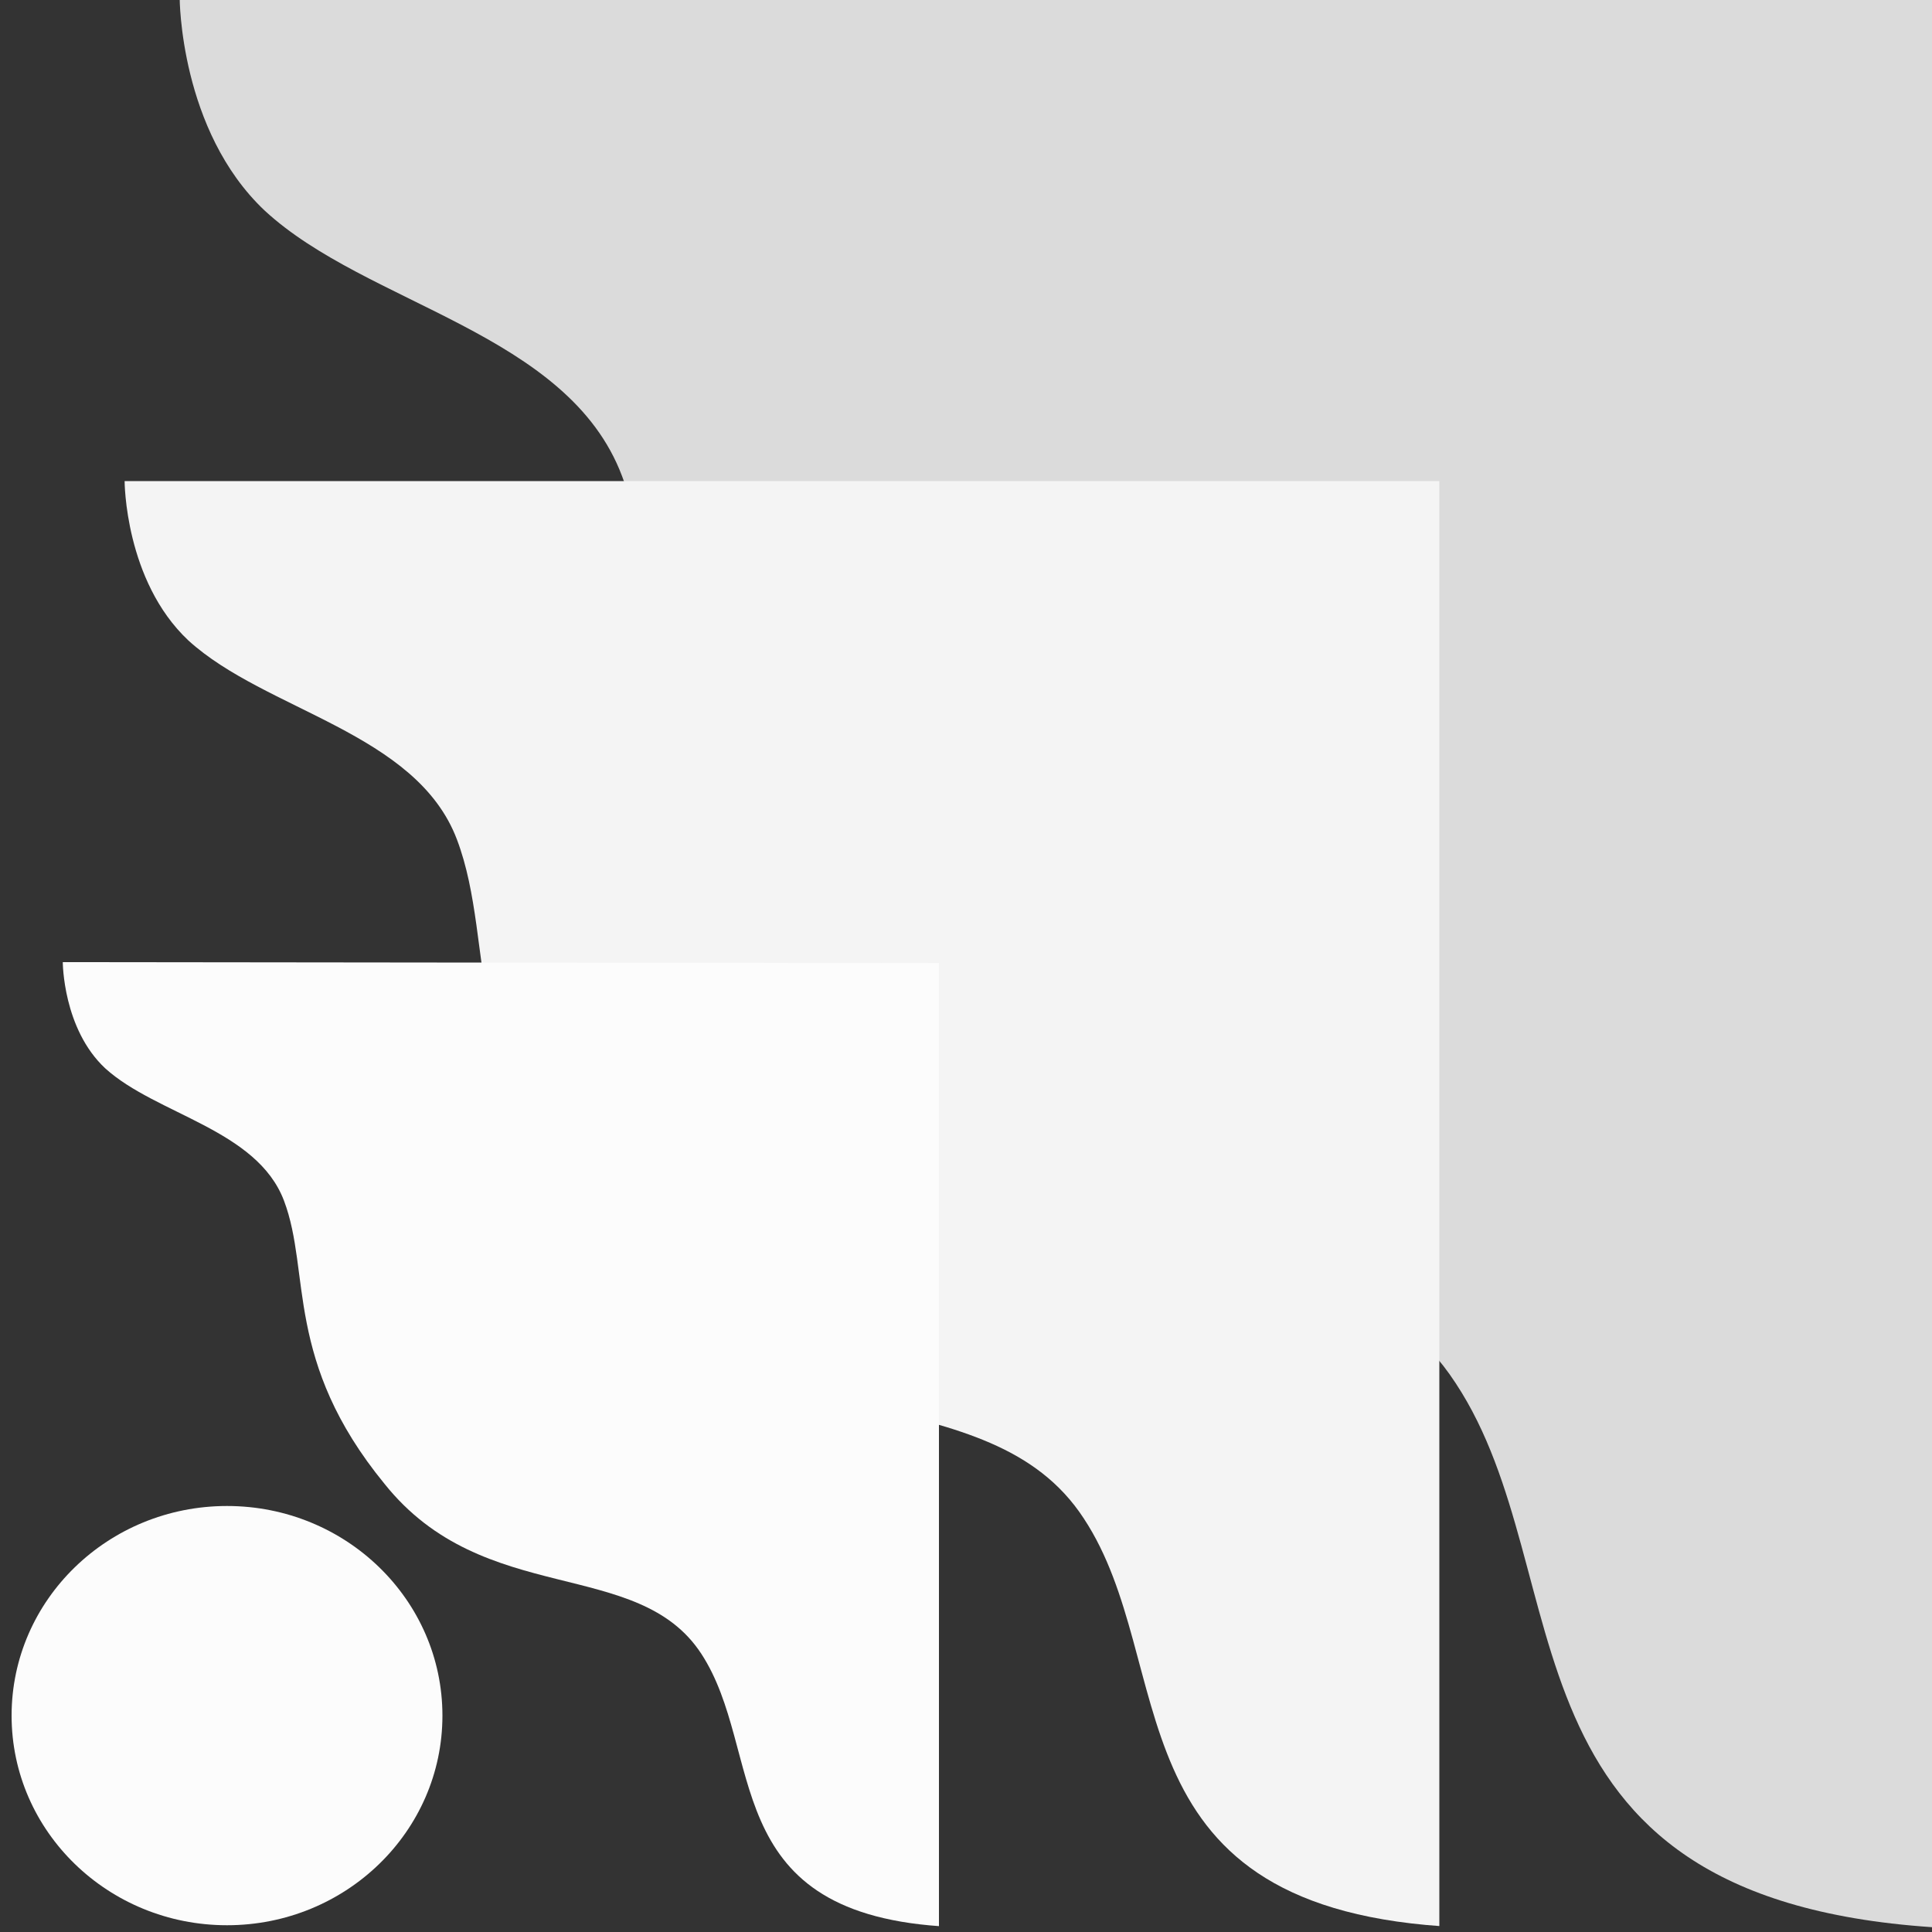 <?xml version="1.0" encoding="utf-8"?>
<!-- Generator: Adobe Illustrator 28.2.0, SVG Export Plug-In . SVG Version: 6.00 Build 0)  -->
<svg version="1.1" id="Layer_1" xmlns="http://www.w3.org/2000/svg" xmlns:xlink="http://www.w3.org/1999/xlink" x="0px" y="0px"
	 viewBox="0 0 200 200" style="enable-background:new 0 0 200 200;" xml:space="preserve">
<rect x="0" y="0" width="200" height="200" fill="#333333" stroke="none"/>
<style type="text/css">
	.st0{display:none;fill:#0A0A0A;}
	.st1{clip-path:url(#SVGID_00000049927521767701417260000010137350274167986331_);fill:#DBDBDB;}
	.st2{clip-path:url(#SVGID_00000145754104482718493320000002016772464011616935_);fill:#F4F4F4;}
	.st3{clip-path:url(#SVGID_00000034080706820105440300000012548690412803585203_);fill:#FCFCFC;}
	.st4{fill:#FCFCFC;}
</style>
<ellipse class="st0" cx="192.3" cy="192.3" rx="7.7" ry="7.7"/>
<path class="st0" d="M107.7,192.3c0,4.2-3.4,7.7-7.7,7.7c-4.2,0-7.7-3.4-7.7-7.7c0-4.2,3.4-7.7,7.7-7.7
	C104.2,184.6,107.7,188.1,107.7,192.3z"/>
<ellipse class="st0" cx="7.7" cy="192.3" rx="7.7" ry="7.7"/>
<path class="st0" d="M192.3,0L192.3,0c4.2,0,7.7,3.4,7.7,7.7v138.5c0,4.2-3.4,7.7-7.7,7.7h0c-4.2,0-7.7-3.4-7.7-7.7V7.7
	C184.6,3.4,188.1,0,192.3,0z"/>
<path class="st0" d="M146.2,23.1L146.2,23.1c4.2,0,7.7,3.4,7.7,7.7v138.5c0,4.2-3.4,7.7-7.7,7.7h0c-4.2,0-7.7-3.4-7.7-7.7V30.8
	C138.5,26.5,141.9,23.1,146.2,23.1z"/>
<path class="st0" d="M100,0L100,0c4.2,0,7.7,3.4,7.7,7.7v138.5c0,4.2-3.4,7.7-7.7,7.7l0,0c-4.2,0-7.7-3.4-7.7-7.7V7.7
	C92.3,3.4,95.8,0,100,0z"/>
<path class="st0" d="M53.8,23.1L53.8,23.1c4.2,0,7.7,3.4,7.7,7.7v138.5c0,4.2-3.4,7.7-7.7,7.7l0,0c-4.2,0-7.7-3.4-7.7-7.7V30.8
	C46.2,26.5,49.6,23.1,53.8,23.1z"/>
<path class="st0" d="M7.7,0L7.7,0c4.2,0,7.7,3.4,7.7,7.7v138.5c0,4.2-3.4,7.7-7.7,7.7l0,0c-4.2,0-7.7-3.4-7.7-7.7V7.7
	C0,3.4,3.4,0,7.7,0z"/>
<g>
	<g>
		<defs>
			<rect id="SVGID_1_" x="18.5" y="-0.2" width="181.6" height="199.7"/>
		</defs>
		<clipPath id="SVGID_00000127035375362286023050000006495344741900766099_">
			<use xlink:href="#SVGID_1_"  style="overflow:visible;"/>
		</clipPath>
		<path style="clip-path:url(#SVGID_00000127035375362286023050000006495344741900766099_);fill:#DBDBDB;" d="M200-0.2v199.7
			c-46.1-3.1-36.1-36.3-49.3-56.3c-13.2-20.3-44.9-9.4-65.4-35.2C64.4,82.5,70,64.2,64.4,49.3c-5.6-14.9-26.4-17.7-37-27.5
			c-8.8-8.3-8.8-22-8.8-22L200-0.2L200-0.2z"/>
	</g>
	<g>
		<defs>
			<rect id="SVGID_00000160149074329199568020000007489704792463485073_" x="12.8" y="49.7" width="136.2" height="149.7"/>
		</defs>
		<clipPath id="SVGID_00000122707293055727879180000010912767898944587168_">
			<use xlink:href="#SVGID_00000160149074329199568020000007489704792463485073_"  style="overflow:visible;"/>
		</clipPath>
		<path style="clip-path:url(#SVGID_00000122707293055727879180000010912767898944587168_);fill:#F4F4F4;" d="M149.2,49.8v149.6
			c-34.6-2.4-27.1-27.2-37-42.2c-9.9-15.2-33.7-7.1-49.2-26.4c-15.7-19.1-11.5-32.8-15.7-43.9c-4.2-11.1-19.8-13.3-27.8-20.6
			c-6.6-6.2-6.6-16.5-6.6-16.5H149.2L149.2,49.8z"/>
	</g>
	<g>
		<defs>
			<rect id="SVGID_00000112613049800555338600000014354524091391191739_" x="6.4" y="99.6" width="90.8" height="99.8"/>
		</defs>
		<clipPath id="SVGID_00000037683074668312115490000001818248728390100366_">
			<use xlink:href="#SVGID_00000112613049800555338600000014354524091391191739_"  style="overflow:visible;"/>
		</clipPath>
		<path style="clip-path:url(#SVGID_00000037683074668312115490000001818248728390100366_);fill:#FCFCFC;" d="M97.3,99.7v99.7
			c-23.1-1.6-18.1-18.1-24.7-28.2c-6.6-10.1-22.5-4.7-32.8-17.6c-10.4-12.7-7.6-21.9-10.4-29.3c-2.8-7.4-13.2-8.9-18.5-13.7
			c-4.4-4.1-4.4-11-4.4-11L97.3,99.7L97.3,99.7z"/>
	</g>
	<path class="st4" d="M23.5,155.9L23.5,155.9c12.3,0,22.3,9.7,22.3,21.7v0c0,12-10,21.7-22.3,21.7h0c-12.3,0-22.3-9.7-22.3-21.7v0
		C1.2,165.6,11.2,155.9,23.5,155.9z"/>
</g>
</svg>
